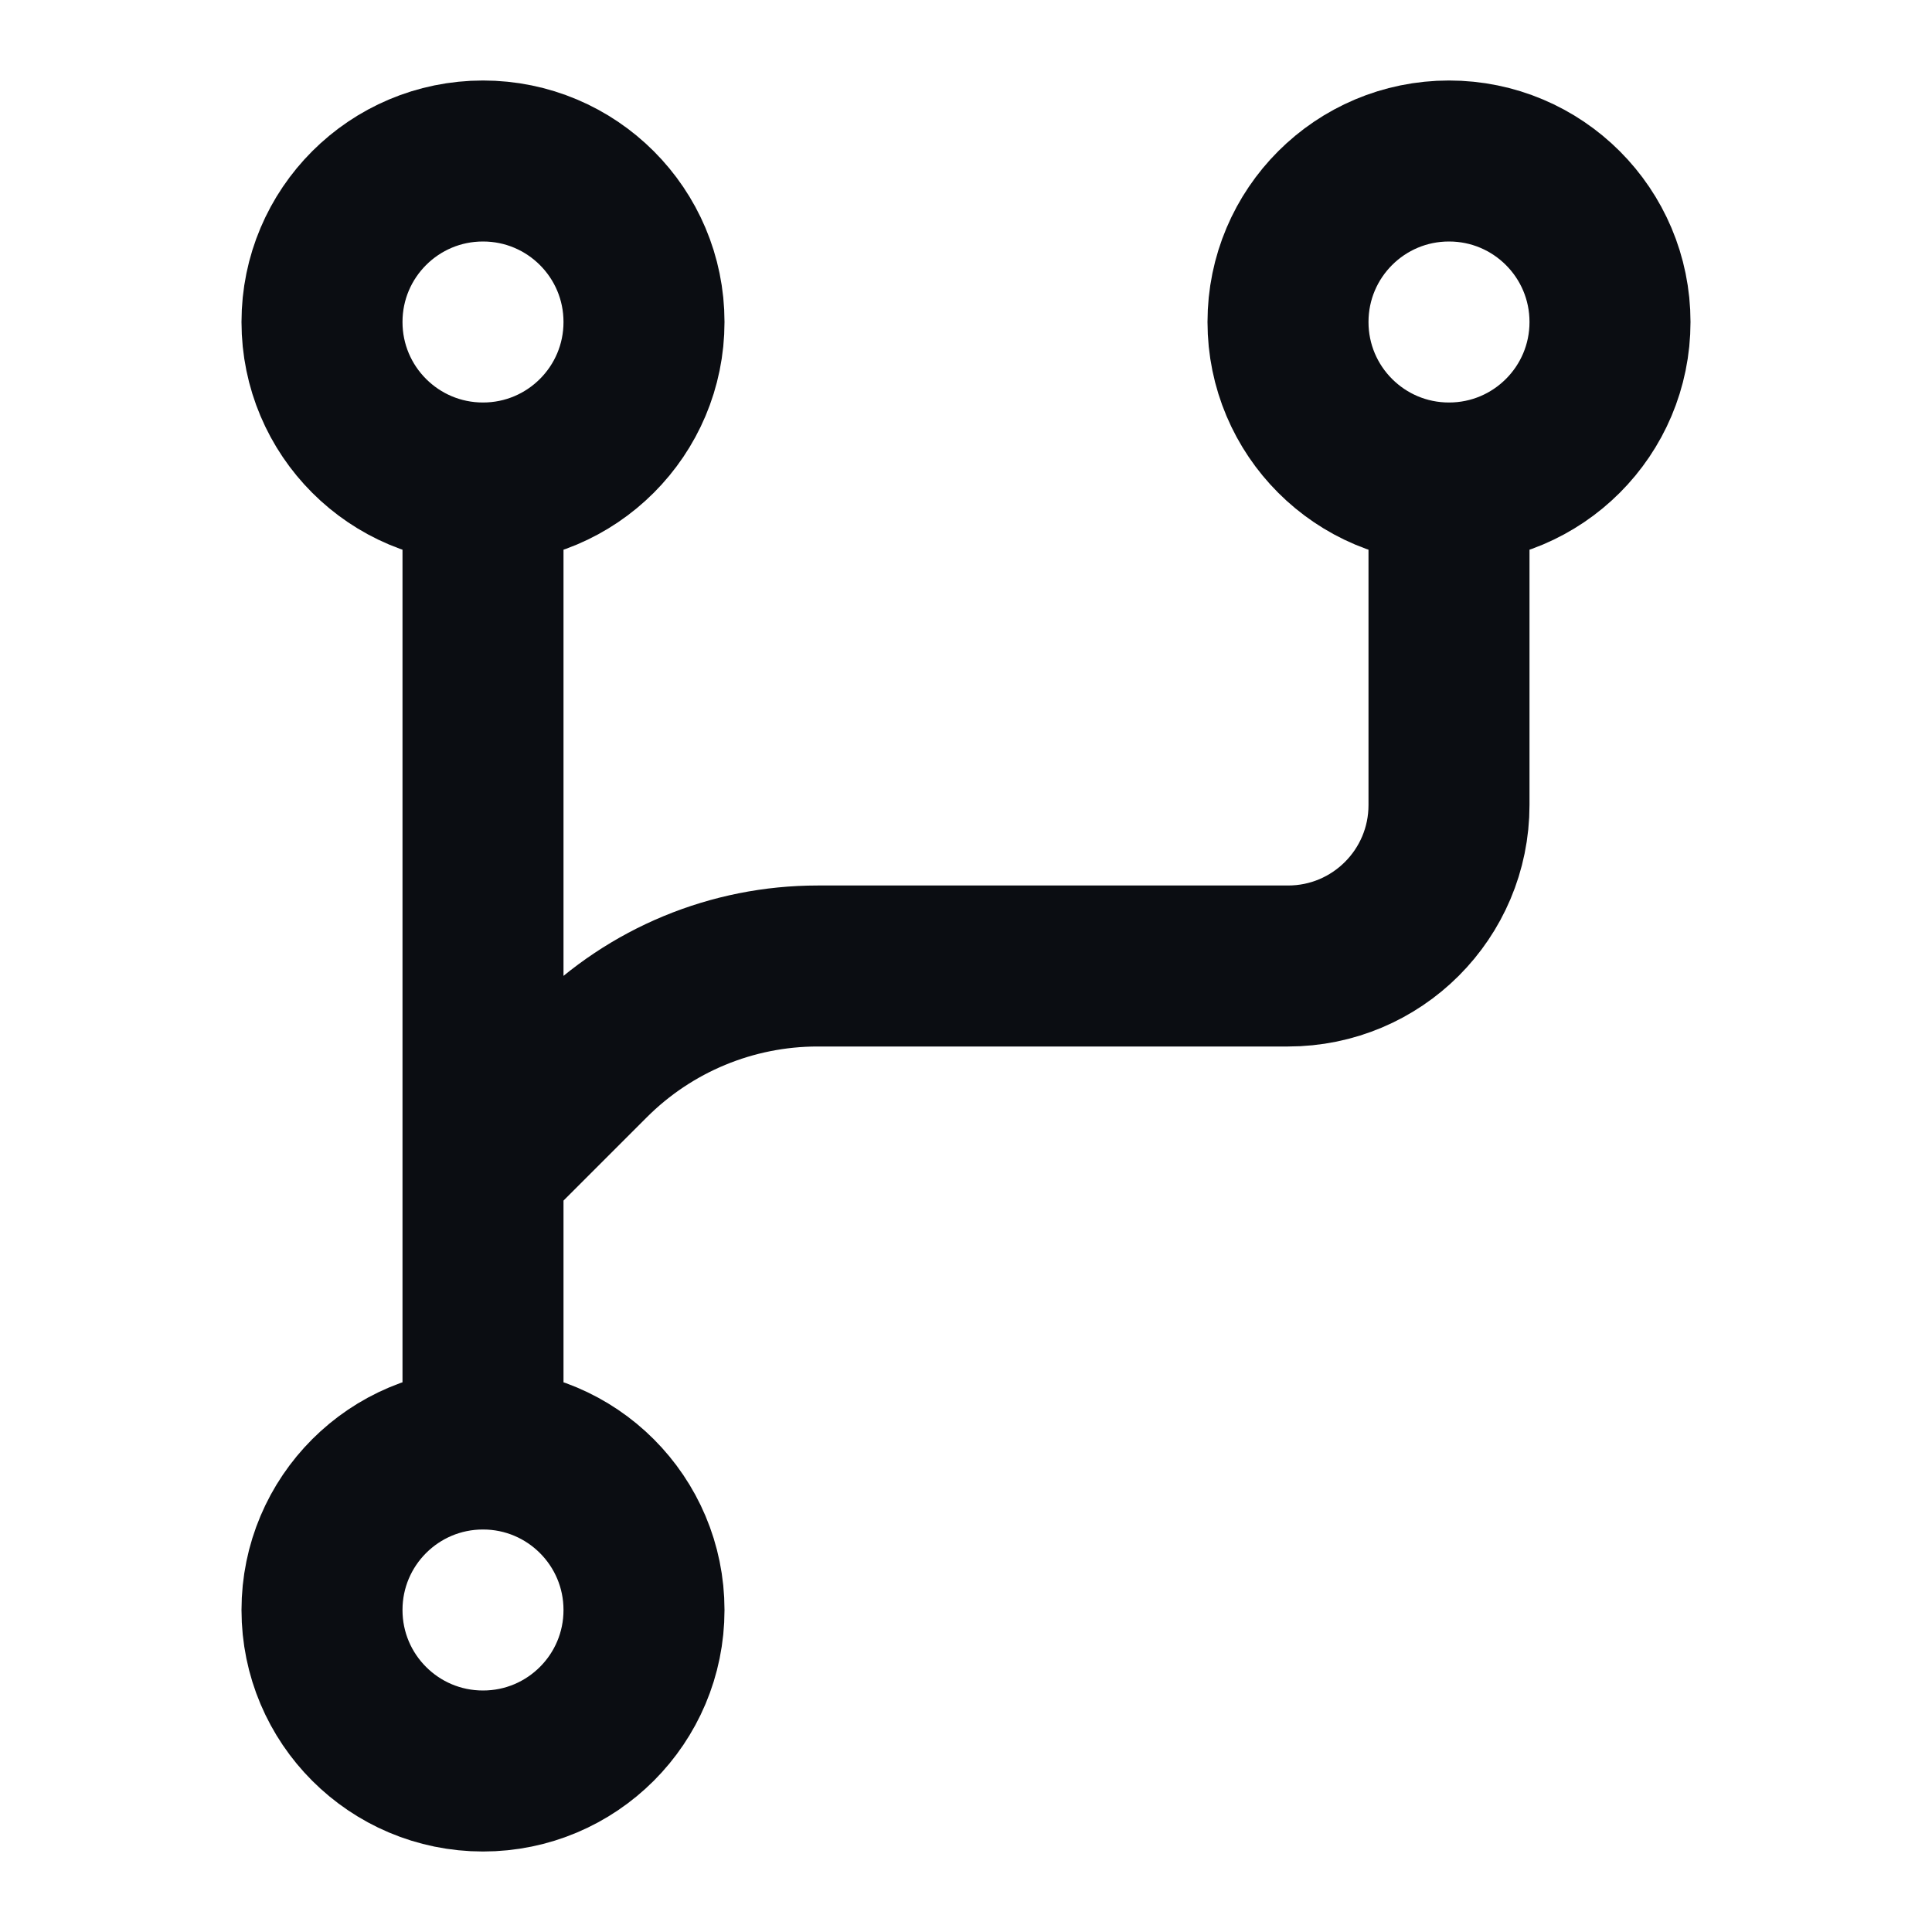 <svg width="24" height="24" viewBox="0 0 24 24" fill="none" xmlns="http://www.w3.org/2000/svg">
<path d="M6 6C7.105 6 8 5.105 8 4C8 2.895 7.105 2 6 2C4.895 2 4 2.895 4 4C4 5.105 4.895 6 6 6ZM6 6V14.5M18 6C19.105 6 20 5.105 20 4C20 2.895 19.105 2 18 2C16.895 2 16 2.895 16 4C16 5.105 16.895 6 18 6ZM18 6V10C18 11.105 17.105 12 16 12H10.157C9.096 12 8.079 12.421 7.328 13.172L6 14.5M6 18C4.895 18 4 18.895 4 20C4 21.105 4.895 22 6 22C7.105 22 8 21.105 8 20C8 18.895 7.105 18 6 18ZM6 18V14.5" stroke="#0B0D12" stroke-width="2" stroke-linecap="round" stroke-linejoin="round"/>
</svg>
